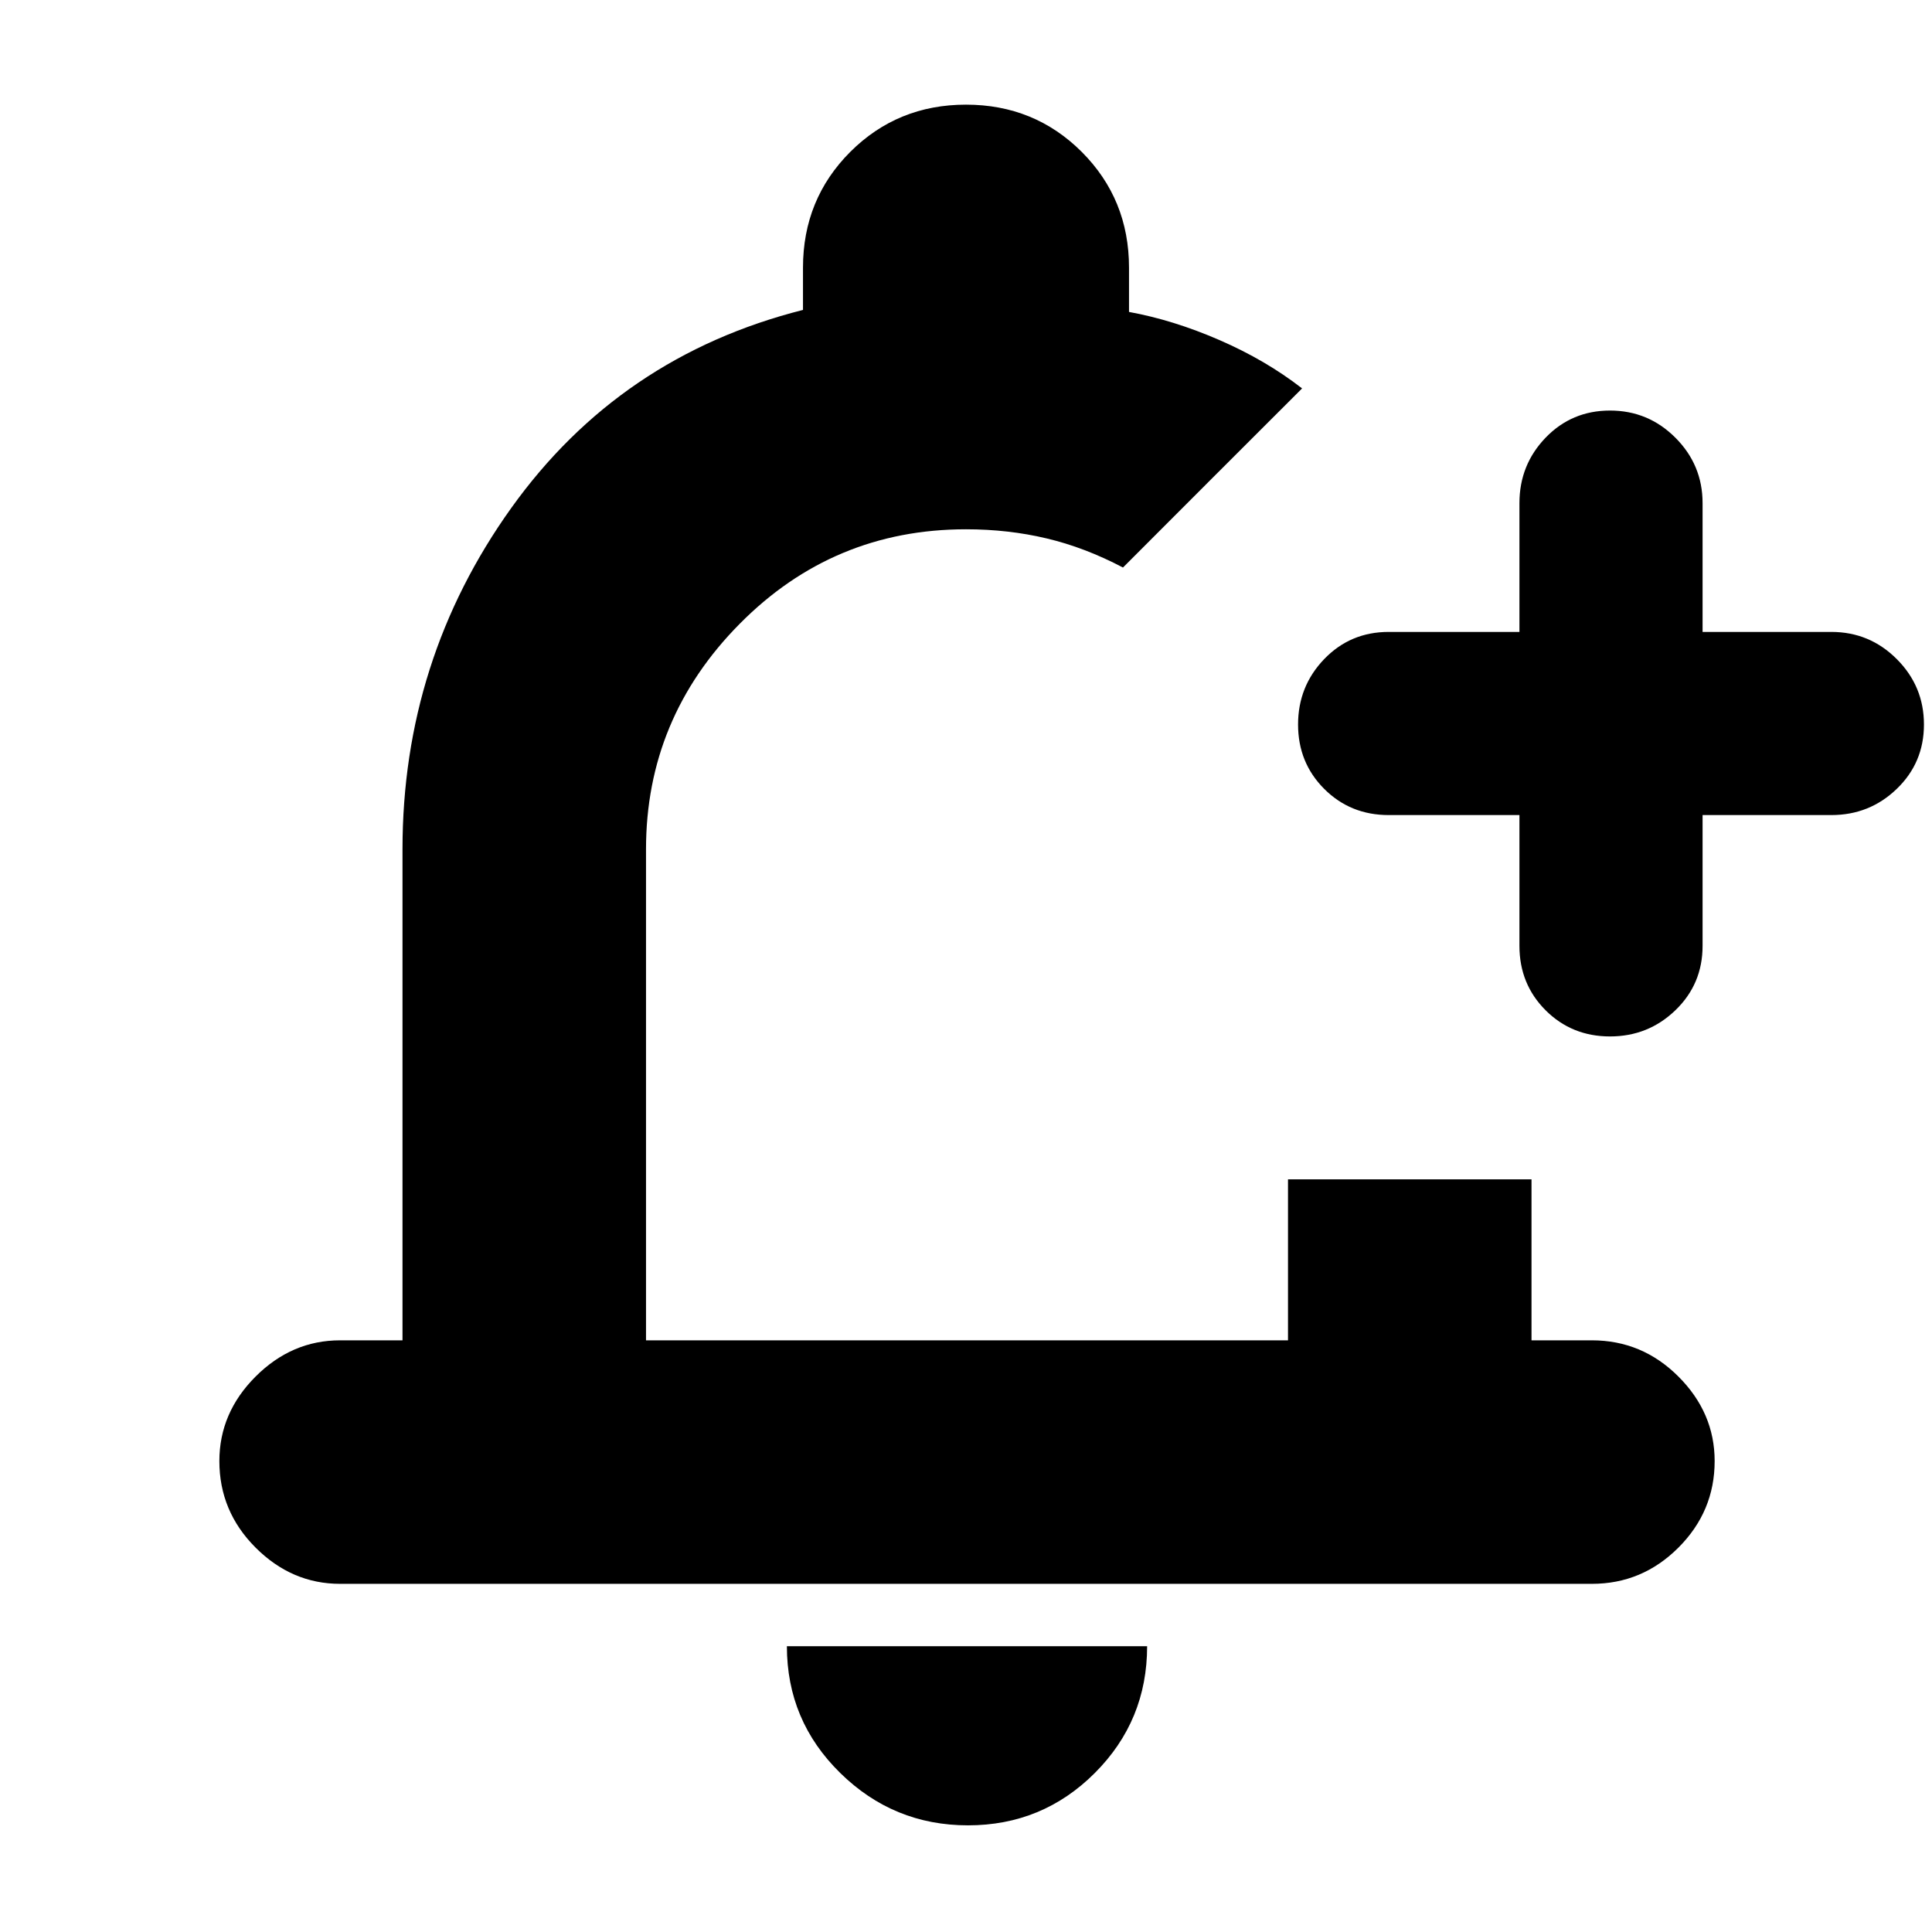 <svg xmlns="http://www.w3.org/2000/svg" height="24" width="24"><path d="M4.225 19.675Q3.625 19.675 3.175 19.225Q2.725 18.775 2.725 18.15Q2.725 17.55 3.175 17.1Q3.625 16.65 4.225 16.65H5V10.55Q5 8.2 6.35 6.312Q7.7 4.425 9.975 3.85V3.325Q9.975 2.475 10.562 1.887Q11.15 1.3 12 1.3Q12.85 1.3 13.438 1.887Q14.025 2.475 14.025 3.325V3.875Q14.575 3.975 15.15 4.225Q15.725 4.475 16.175 4.825Q15.525 5.475 15.062 5.937Q14.6 6.4 13.95 7.05Q13.475 6.8 13 6.688Q12.525 6.575 12 6.575Q10.35 6.575 9.188 7.75Q8.025 8.925 8.025 10.55V16.65H16V14.65Q16.875 14.65 17.5 14.65Q18.125 14.65 19.025 14.65V16.65H19.775Q20.4 16.65 20.85 17.1Q21.3 17.55 21.3 18.15Q21.3 18.775 20.85 19.225Q20.4 19.675 19.775 19.675ZM12.025 22.675Q11.1 22.675 10.438 22.025Q9.775 21.375 9.775 20.45H14.25Q14.25 21.375 13.6 22.025Q12.95 22.675 12.025 22.675ZM20 12.875Q19.525 12.875 19.2 12.55Q18.875 12.225 18.875 11.75V10.125H17.25Q16.775 10.125 16.45 9.8Q16.125 9.475 16.125 9Q16.125 8.525 16.45 8.187Q16.775 7.85 17.25 7.85H18.875V6.25Q18.875 5.775 19.2 5.437Q19.525 5.1 20 5.1Q20.475 5.1 20.812 5.437Q21.15 5.775 21.15 6.25V7.85H22.75Q23.225 7.85 23.562 8.187Q23.9 8.525 23.9 9Q23.9 9.475 23.562 9.8Q23.225 10.125 22.75 10.125H21.15V11.75Q21.15 12.225 20.812 12.55Q20.475 12.875 20 12.875ZM12 11.625Q12 11.625 12 11.625Q12 11.625 12 11.625Q12 11.625 12 11.625Q12 11.625 12 11.625Q12 11.625 12 11.625Q12 11.625 12 11.625Q12 11.625 12 11.625Q12 11.625 12 11.625Z"/></svg>